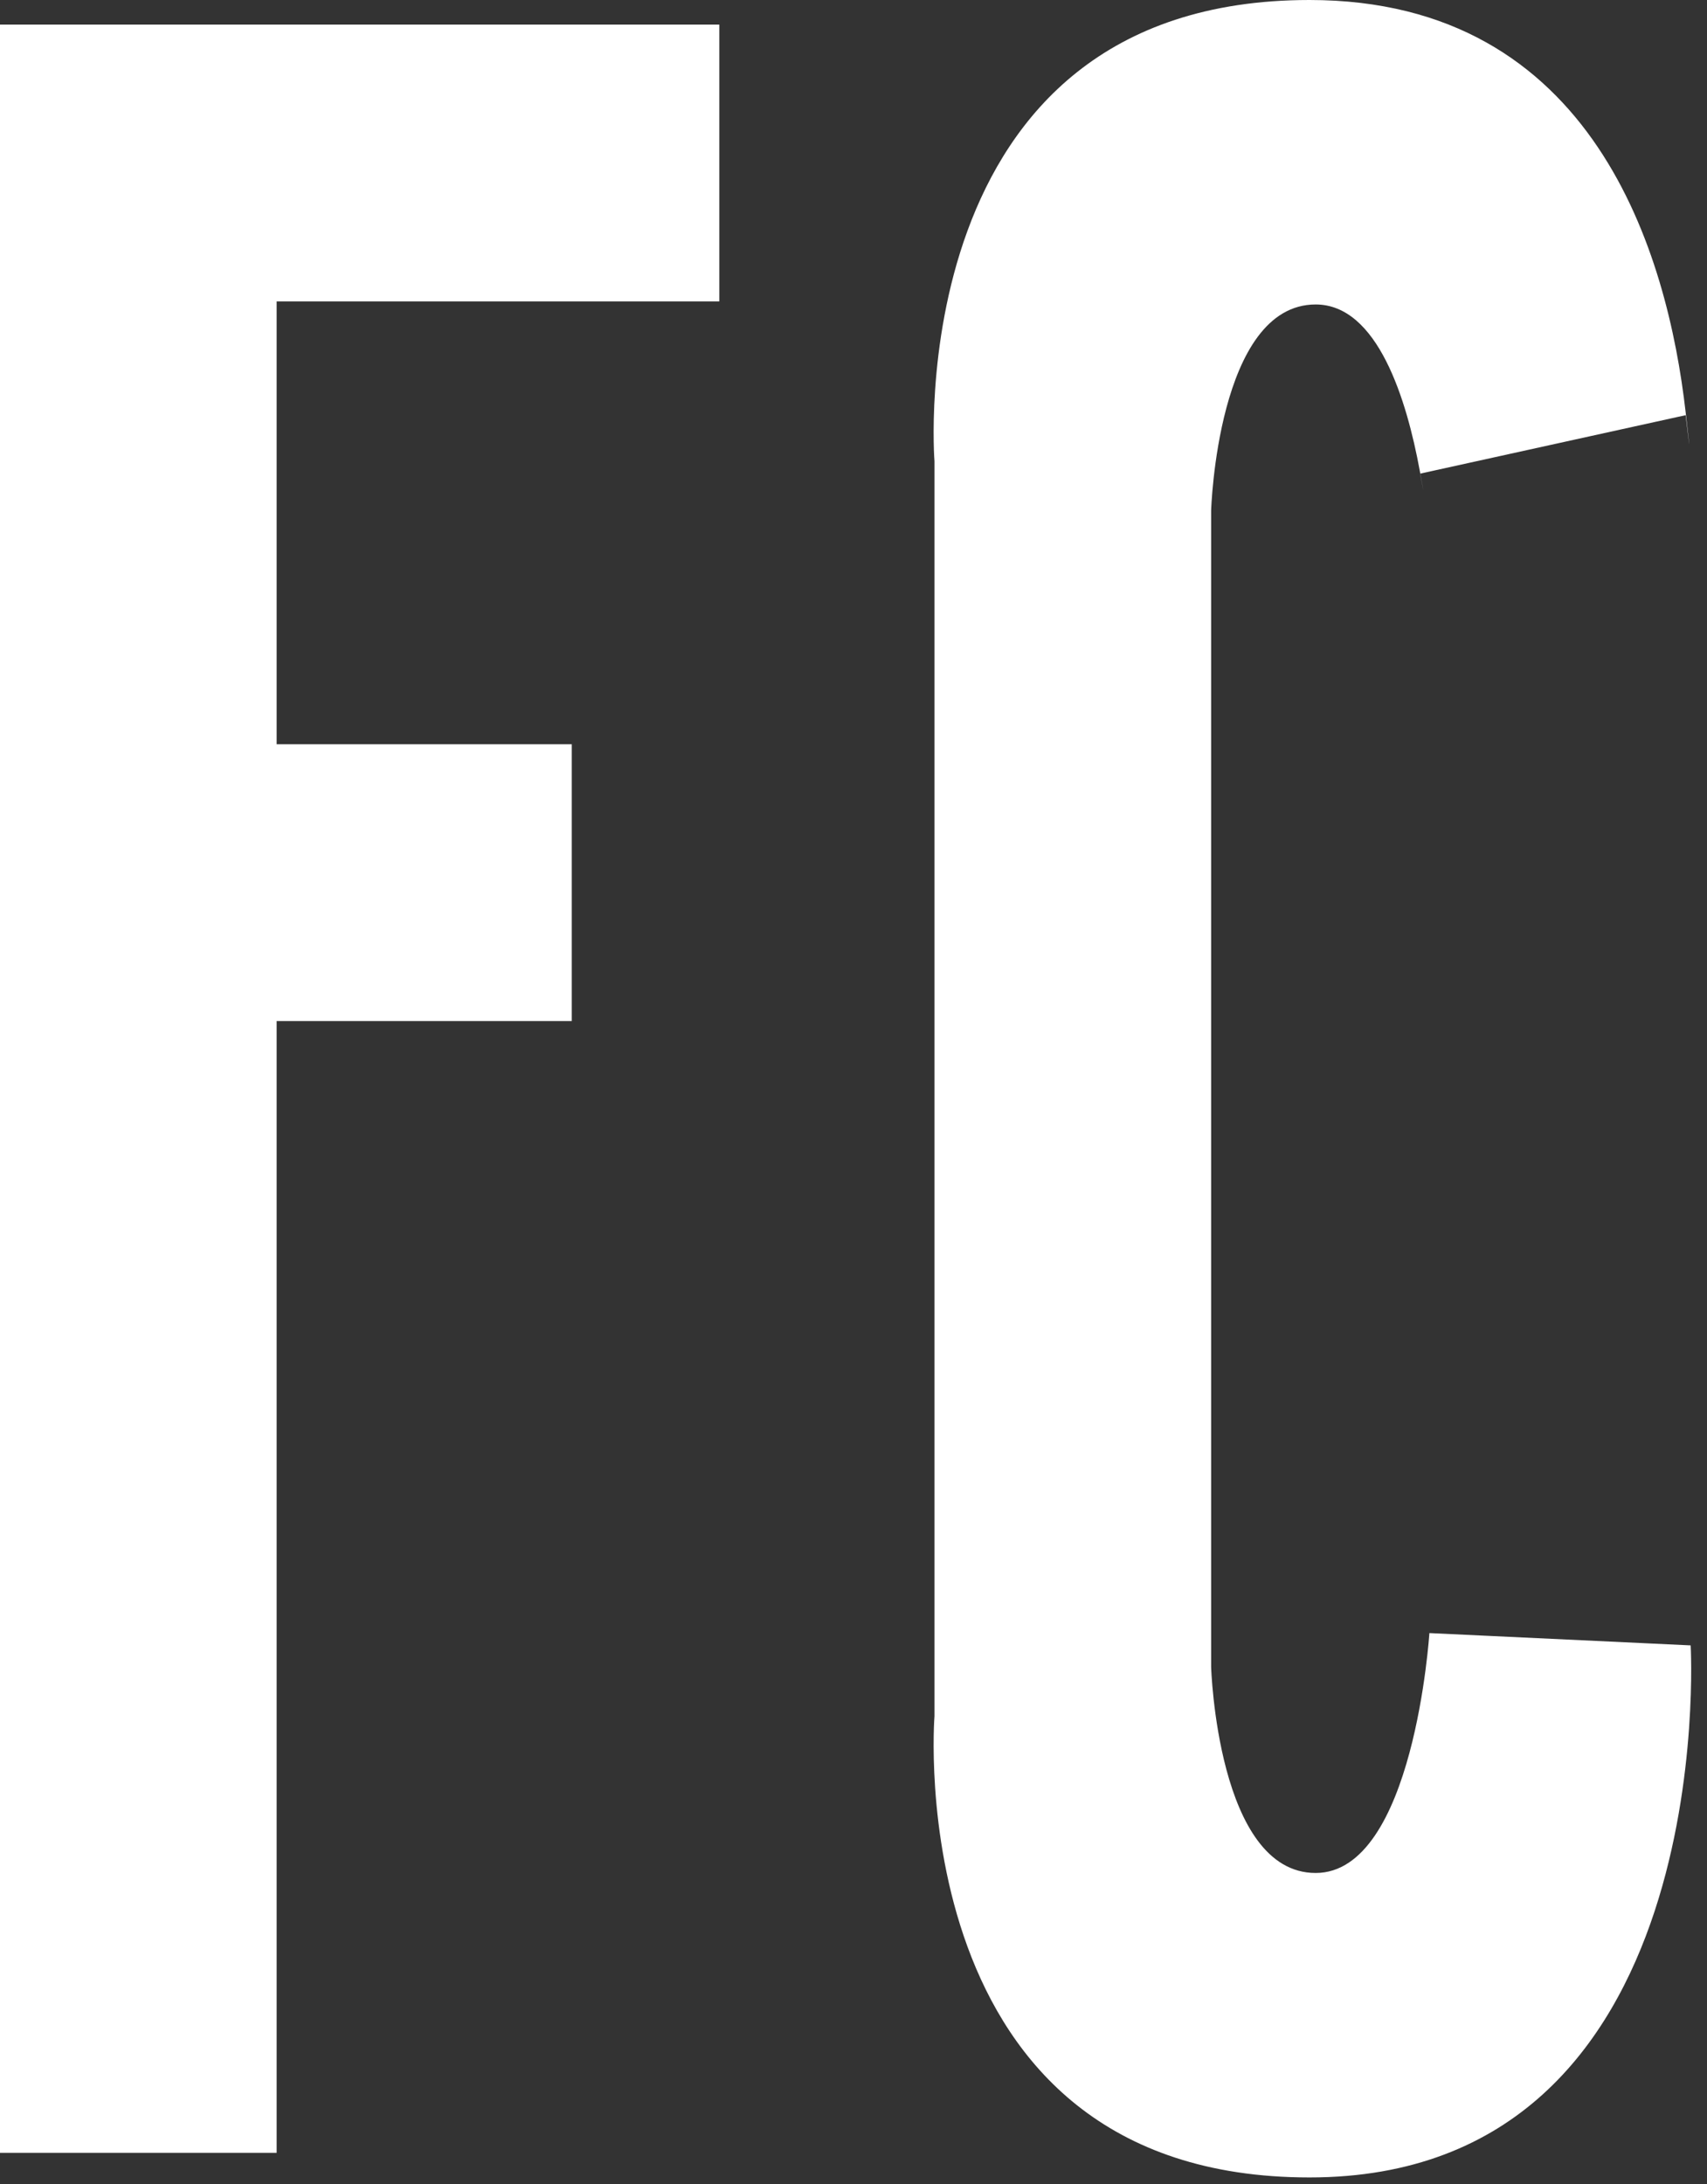 <svg width="104" height="133" viewBox="0 0 104 133" fill="none" xmlns="http://www.w3.org/2000/svg">
<rect x="0" y="0" width="104" height="133" fill="#333333" stroke="none"/>
<path fill-rule="evenodd" clip-rule="evenodd" d="M73.789 43.075V31.089C73.789 31.089 74.164 18.541 80.157 18.541C83.94 18.541 85.708 24.361 86.498 28.654L86.532 28.84L86.525 28.841C86.525 28.841 86.937 31.043 86.532 28.84L102.698 25.283C102.698 25.283 103.182 29.338 102.698 25.096C101.608 15.54 97.163 0 79.782 0C54.687 0 56.934 28.092 56.934 28.092V43.075V104.504V104.504C56.934 104.504 54.687 132.596 79.782 132.596C104.878 132.596 103.005 100.196 103.005 100.196L87.086 99.447C87.086 99.447 86.15 114.055 80.157 114.055C74.164 114.055 73.789 101.507 73.789 101.507V43.075ZM2.64316e-06 1.499V18.354L0 45.322L2.64316e-06 62.178V131.098H16.855V62.178H34.835L34.835 45.322H16.855V18.354L43.824 18.354L43.824 1.498L0 1.498L2.64316e-06 1.499Z" fill="white"/>
</svg>
